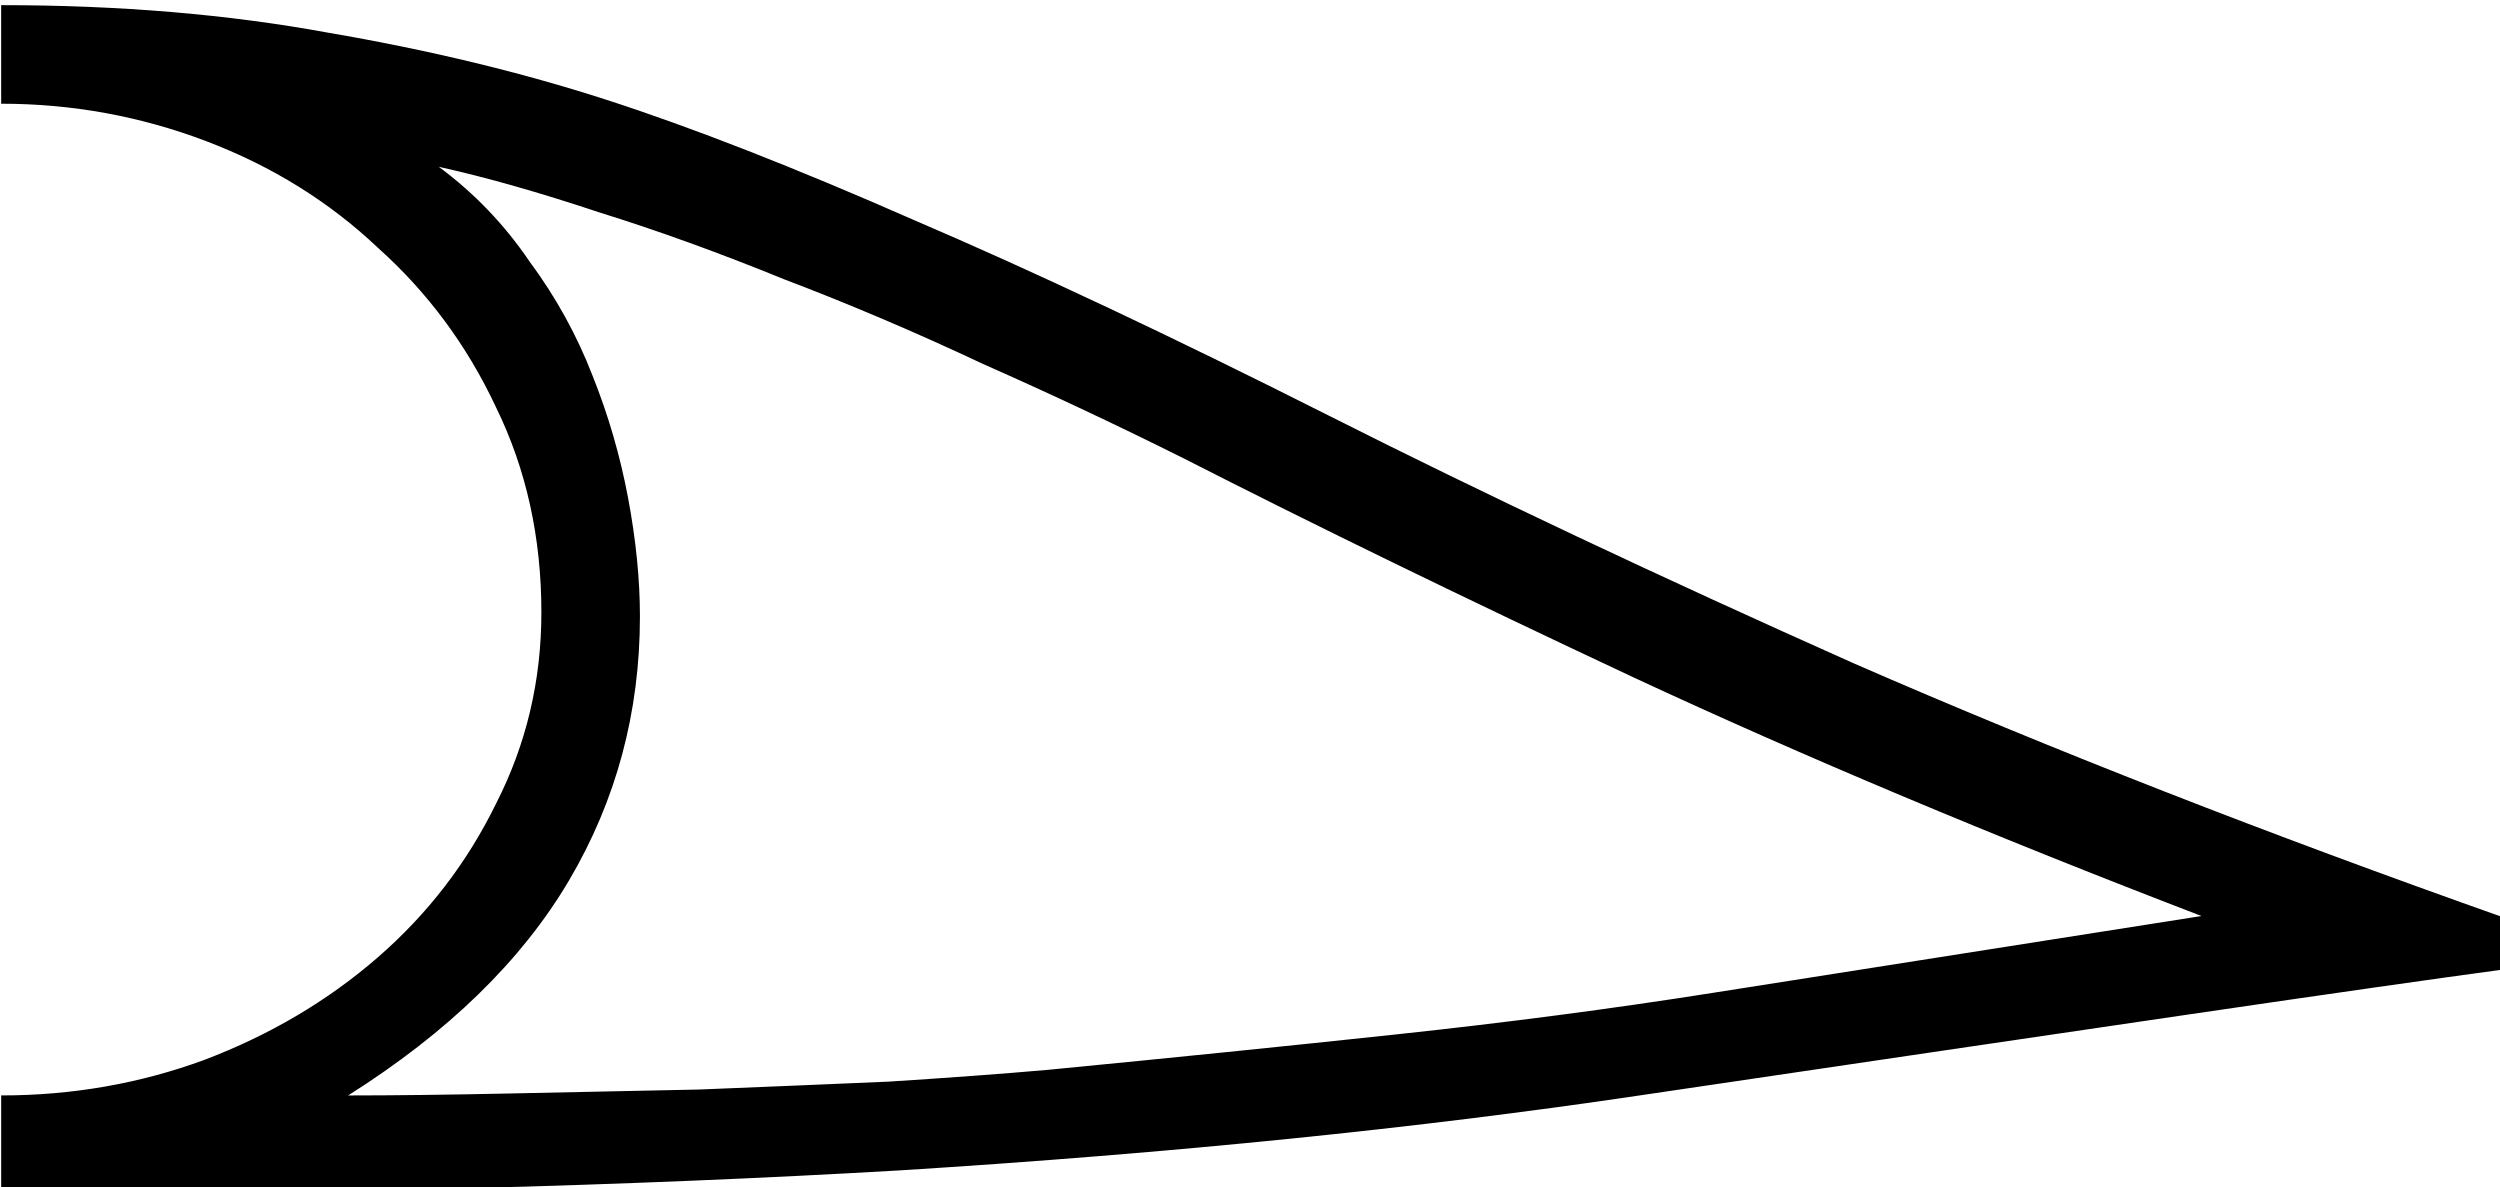 <?xml version="1.0" encoding="UTF-8" standalone="no"?>
<!-- Created with Inkscape (http://www.inkscape.org/) -->

<svg
   xmlns:dc="http://purl.org/dc/elements/1.1/"
   xmlns:cc="http://creativecommons.org/ns#"
   xmlns:rdf="http://www.w3.org/1999/02/22-rdf-syntax-ns#"
   xmlns:svg="http://www.w3.org/2000/svg"
   xmlns="http://www.w3.org/2000/svg"
   xmlns:sodipodi="http://sodipodi.sourceforge.net/DTD/sodipodi-0.dtd"
   xmlns:inkscape="http://www.inkscape.org/namespaces/inkscape"
   width="31.502mm"
   height="14.957mm"
   viewBox="0 0 31.502 14.957"
   version="1.1"
   id="svg6221"
   inkscape:version="0.92.4 (5da689c313, 2019-01-14)"
   sodipodi:docname="D14.svg">
  <defs
     id="defs6215" />
  <sodipodi:namedview
     id="base"
     pagecolor="#ffffff"
     bordercolor="#666666"
     borderopacity="1.0"
     inkscape:pageopacity="0.0"
     inkscape:pageshadow="2"
     inkscape:zoom="0.35"
     inkscape:cx="-364.28516"
     inkscape:cy="-350.54758"
     inkscape:document-units="mm"
     inkscape:current-layer="layer1"
     showgrid="false"
     fit-margin-top="0"
     fit-margin-left="0"
     fit-margin-right="0"
     fit-margin-bottom="0"
     inkscape:window-width="1920"
     inkscape:window-height="1017"
     inkscape:window-x="-8"
     inkscape:window-y="-8"
     inkscape:window-maximized="1" />
  <g
     inkscape:label="Layer 1"
     inkscape:groupmode="layer"
     id="layer1"
     transform="translate(-9.071,-41.127)">
    <g
       aria-label="𓂄"
       transform="scale(0.265)"
       style="font-style:normal;font-variant:normal;font-weight:normal;font-stretch:normal;font-size:192px;line-height:1.25;font-family:sans-serif;-inkscape-font-specification:'sans-serif, Normal';font-variant-ligatures:normal;font-variant-caps:normal;font-variant-numeric:normal;font-feature-settings:normal;text-align:start;letter-spacing:0px;word-spacing:0px;writing-mode:lr-tb;text-anchor:start;fill:#000000;fill-opacity:1;stroke:none"
       id="flowRoot6766">
      <path
         d="m 34.285,155.441 q 8.438,0 15.562,1.312 7.125,1.219 13.219,3.188 6.094,1.969 14.625,5.719 8.531,3.656 19.688,9.281 11.156,5.625 25.031,11.812 13.969,6.094 30.938,12.094 v 2.438 q -4.875,0.656 -15.094,2.156 -10.219,1.5 -26.062,3.844 -15.75,2.344 -35.156,3.562 -19.312,1.125 -42.75,1.125 v -4.688 q 5.062,0 9.656,-1.688 4.688,-1.781 8.25,-4.875 3.562,-3.094 5.625,-7.312 2.156,-4.219 2.156,-9.094 0,-5.344 -2.156,-9.75 -2.062,-4.406 -5.625,-7.594 -3.469,-3.281 -8.156,-5.062 -4.688,-1.781 -9.75,-1.781 z m 20.812,7.688 q 2.531,1.875 4.312,4.5 1.875,2.531 3,5.438 1.125,2.812 1.688,5.812 0.562,3 0.562,5.625 0,6.844 -3.375,12.562 -3.375,5.719 -10.5,10.219 3.281,0 7.688,-0.094 4.406,-0.094 9,-0.188 4.688,-0.188 9,-0.375 4.406,-0.281 7.594,-0.562 8.719,-0.844 16.594,-1.688 7.875,-0.844 15,-1.969 l 23.25,-3.656 q -14.906,-5.719 -27,-11.344 -12,-5.625 -21.375,-10.406 -4.688,-2.344 -9.562,-4.5 -4.781,-2.25 -9.469,-4.031 -4.594,-1.875 -8.812,-3.188 -4.219,-1.406 -7.594,-2.156 z"
         id="path6774"
         inkscape:connector-curvature="0" />
    </g>
  </g>
</svg>
